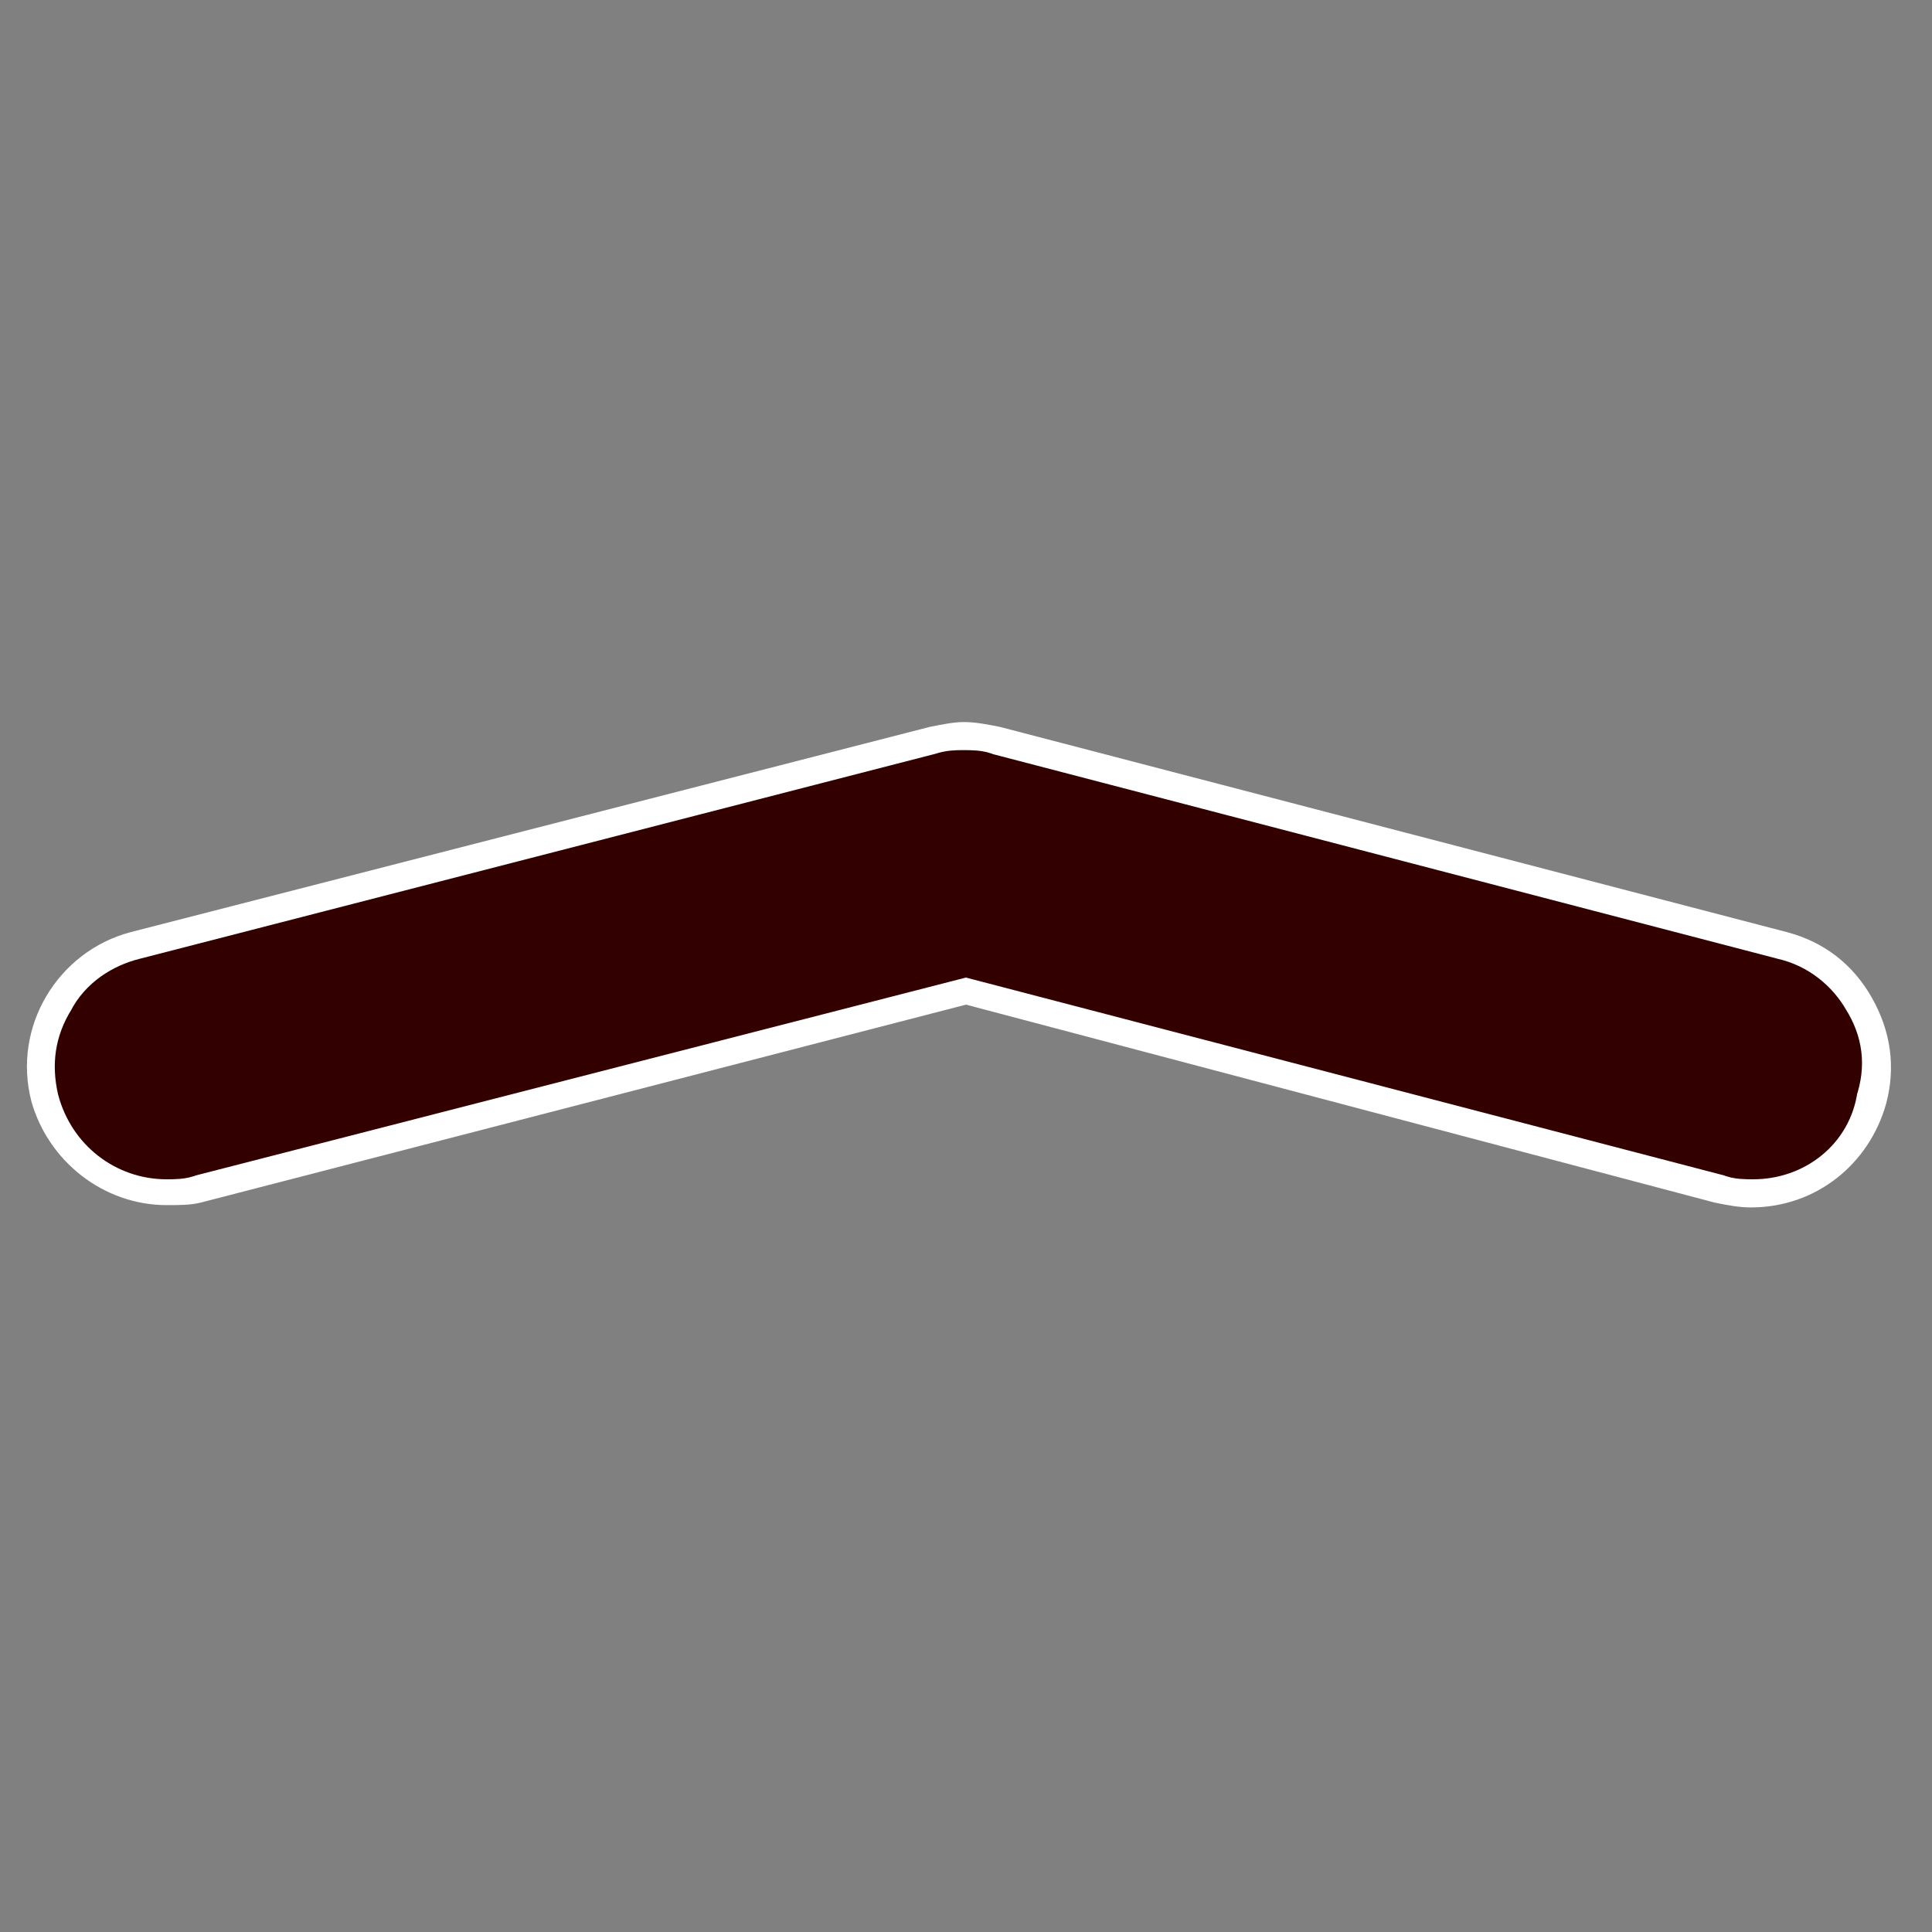 <?xml version="1.0" encoding="utf-8"?>
<!-- Generator: Adobe Illustrator 16.0.0, SVG Export Plug-In . SVG Version: 6.00 Build 0)  -->
<!DOCTYPE svg PUBLIC "-//W3C//DTD SVG 1.1//EN" "http://www.w3.org/Graphics/SVG/1.1/DTD/svg11.dtd">
<svg version="1.1" id="Layer_1" xmlns="http://www.w3.org/2000/svg" xmlns:xlink="http://www.w3.org/1999/xlink" x="0px" y="0px"
	 width="30px" height="30px" viewBox="0 0 30 30" enable-background="new 0 0 30 30" xml:space="preserve">
<rect x="0" y="0" width="30" height="30" fill="#808080" stroke="none"/>
<g>
	<path fill="#FFFFFF" d="M2.587,18.713c-0.975,0-1.837-0.676-2.1-1.613c-0.3-1.162,0.413-2.325,1.538-2.625l12.413-3.188
		c0.188-0.038,0.375-0.075,0.525-0.075c0.188,0,0.375,0.038,0.563,0.075l12.225,3.188c0.562,0.15,1.013,0.487,1.312,1.012
		c0.3,0.525,0.375,1.088,0.225,1.65c-0.262,0.938-1.087,1.612-2.1,1.612c-0.188,0-0.375-0.037-0.562-0.075L15,15.6L3.112,18.675
		C2.962,18.713,2.775,18.713,2.587,18.713z"/>
	<path fill="#330000" stroke="#330000" stroke-miterlimit="10" d="M2.587,17.812c-0.562,0-1.05-0.375-1.2-0.938
		c-0.075-0.338-0.038-0.638,0.15-0.938c0.15-0.3,0.45-0.487,0.75-0.562l12.375-3.188c0.112-0.038,0.188-0.038,0.3-0.038
		c0.113,0,0.225,0,0.3,0.038l12.225,3.188c0.338,0.075,0.601,0.3,0.75,0.562c0.188,0.3,0.226,0.6,0.112,0.938
		c-0.074,0.562-0.562,0.938-1.125,0.938c-0.112,0-0.225,0-0.3-0.037L15,14.663L2.888,17.775C2.812,17.812,2.7,17.812,2.587,17.812z"
		/>
</g>
</svg>
